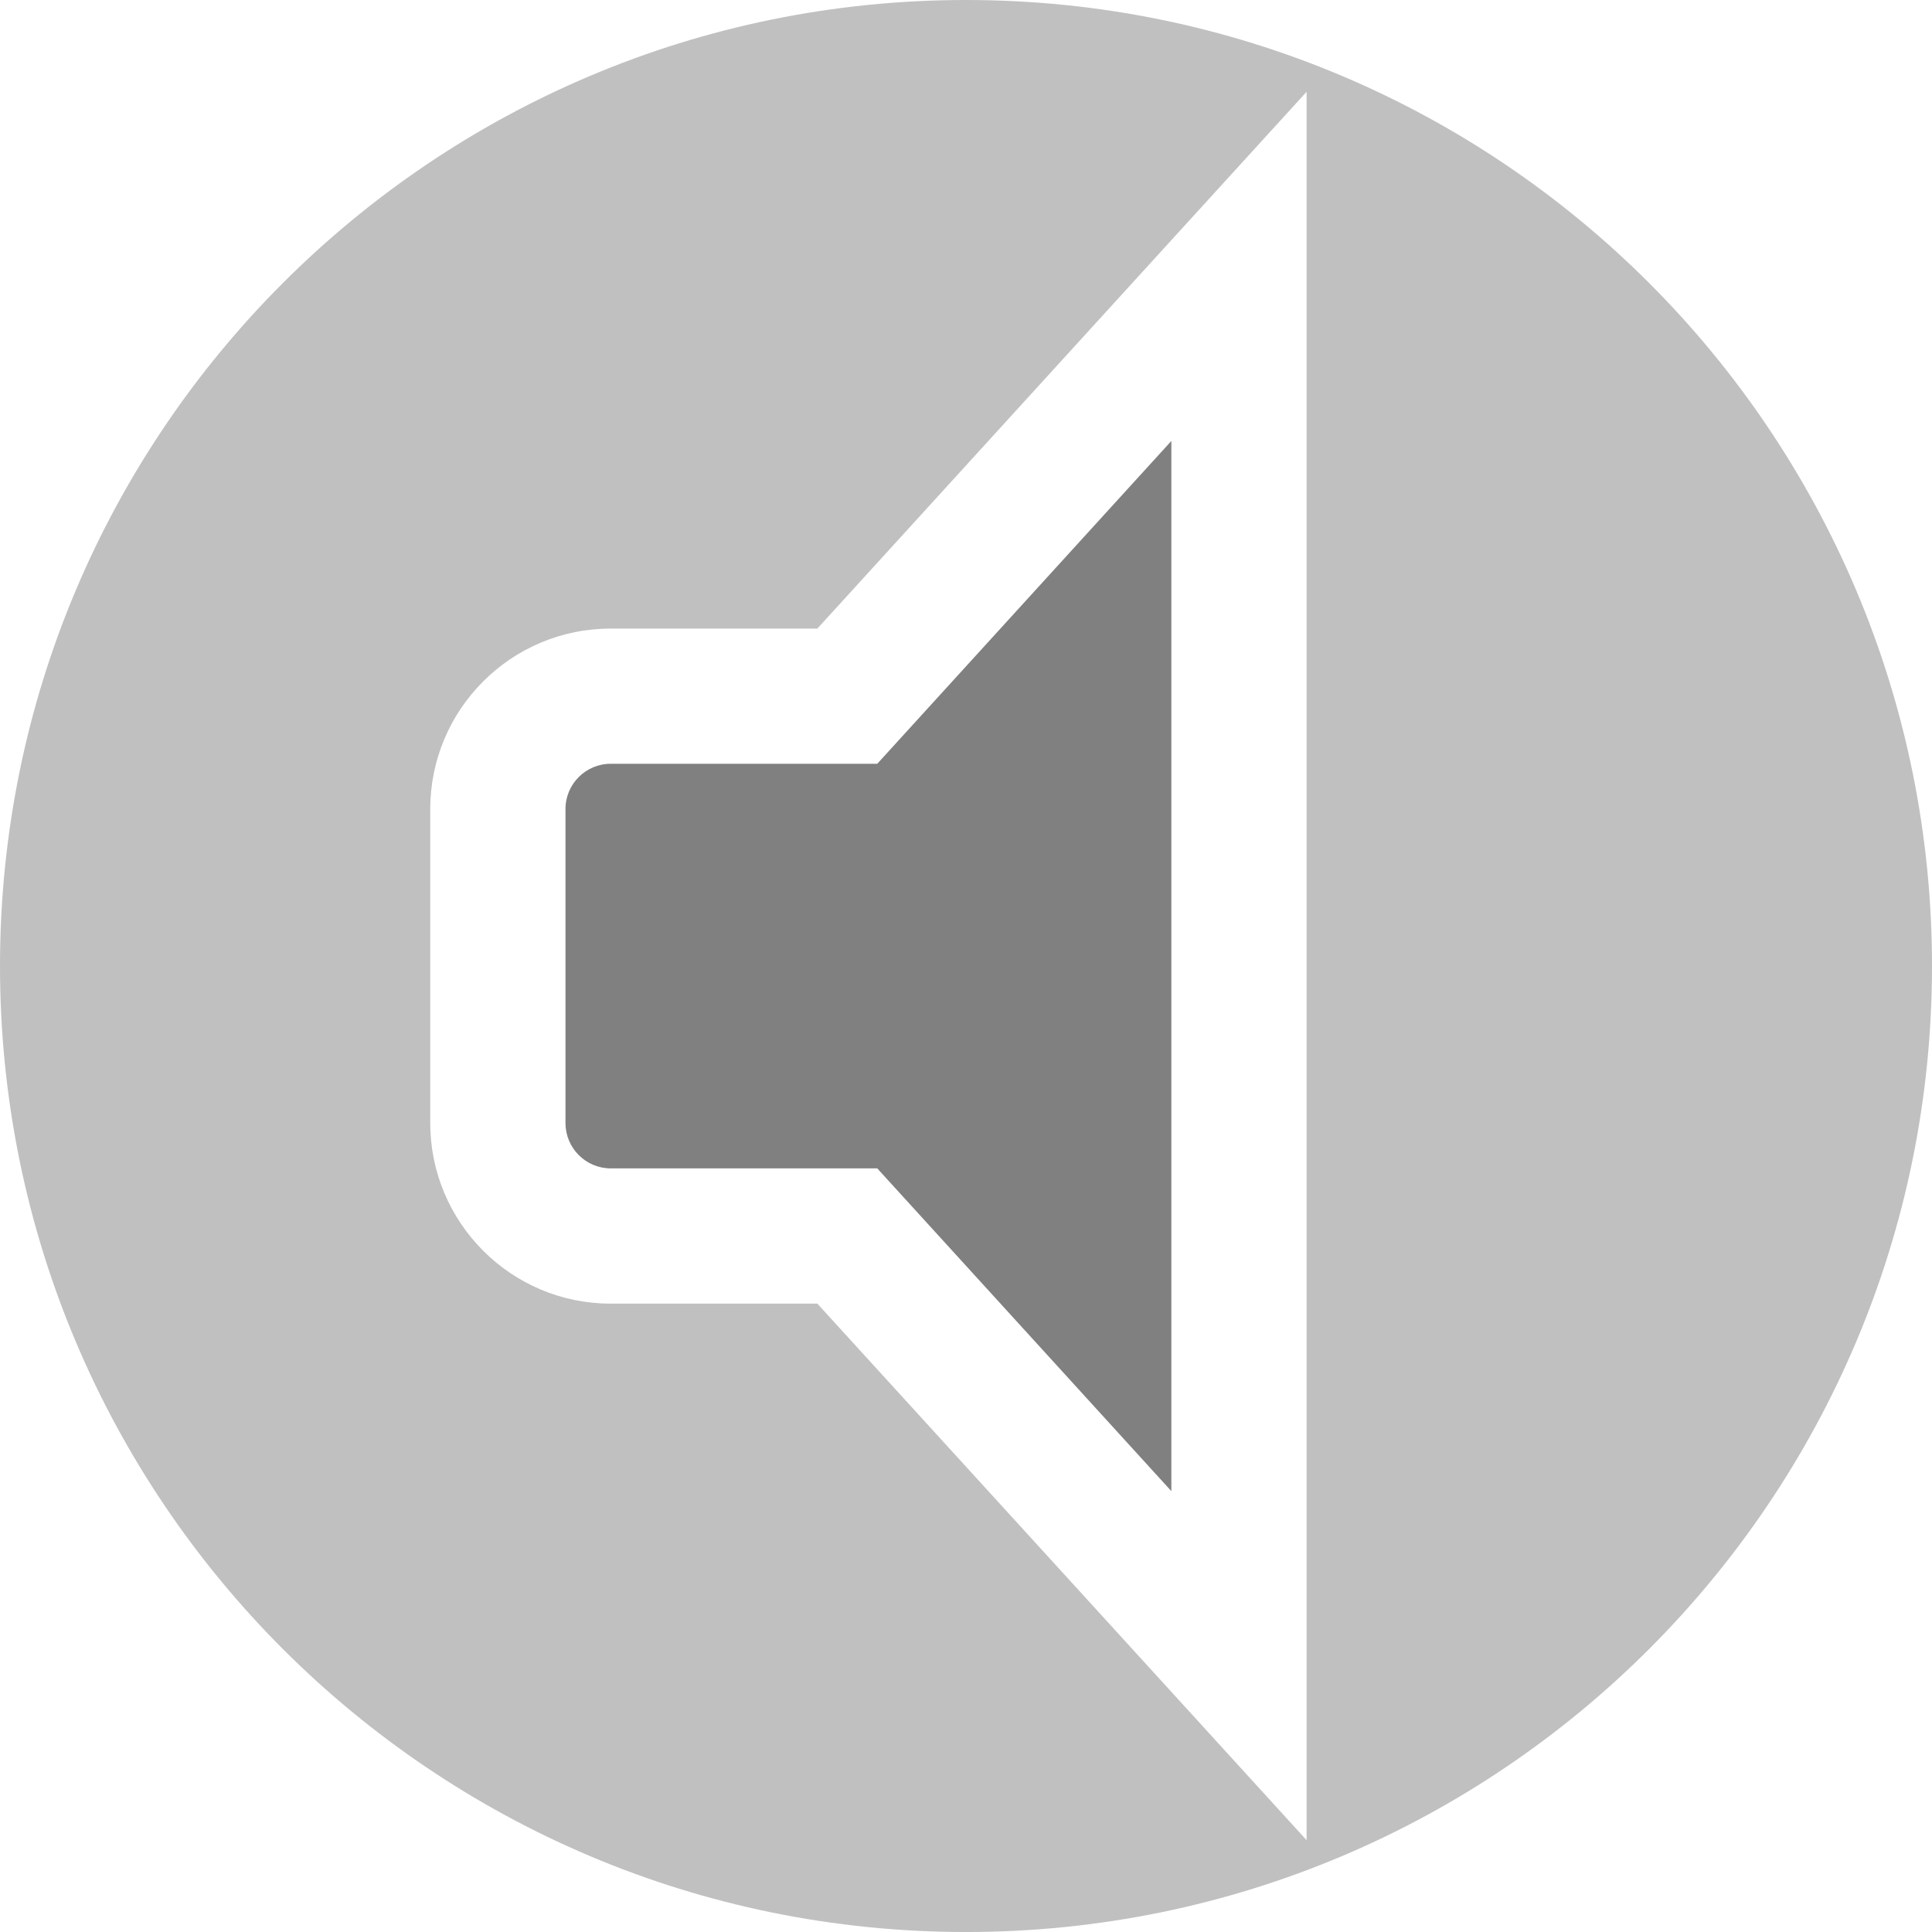 <?xml version="1.0" encoding="utf-8"?>
<!DOCTYPE svg PUBLIC "-//W3C//DTD SVG 1.1//EN" "http://www.w3.org/Graphics/SVG/1.1/DTD/svg11.dtd">
<svg version="1.1" id="Layer_1" xmlns="http://www.w3.org/2000/svg" xmlns:xlink="http://www.w3.org/1999/xlink" x="0px" y="0px"
	 width="199.997px" height="199.999px" viewBox="0 0 199.997 199.999" enable-background="new 0 0 199.997 199.999"
	 xml:space="preserve">
<linearGradient id="gradient" gradientUnits="userSpaceOnUse" x1="17.139" y1="199.999" x2="17.139" y2="0">
	<stop  offset="0" style="stop-color:#404040"/>
	<stop  offset="1" style="stop-color:#A0A0A0"/>
</linearGradient>
<path fill="#808080" d="M121.257,154.36l-30.445-33.411H63.224c-2.584,0-4.686-2.102-4.686-4.692V83.75
	c0-2.591,2.102-4.686,4.686-4.686h27.588l30.445-33.417V154.36z"/>
<path fill="#C0C0C0" d="M100.003,0C44.772,0,0,44.772,0,100.003c0,55.225,44.772,99.996,100.003,99.996
	c55.221,0,99.994-44.771,99.994-99.996C199.997,44.772,155.224,0,100.003,0z M135.257,190.491l-24.35-26.705L84.61,134.95h-21.4
	c-10.307,0-18.672-8.393-18.672-18.7V83.757c0-10.308,8.365-18.687,18.672-18.687h21.4l26.297-28.855l24.35-26.714V190.491z"/>
</svg>
